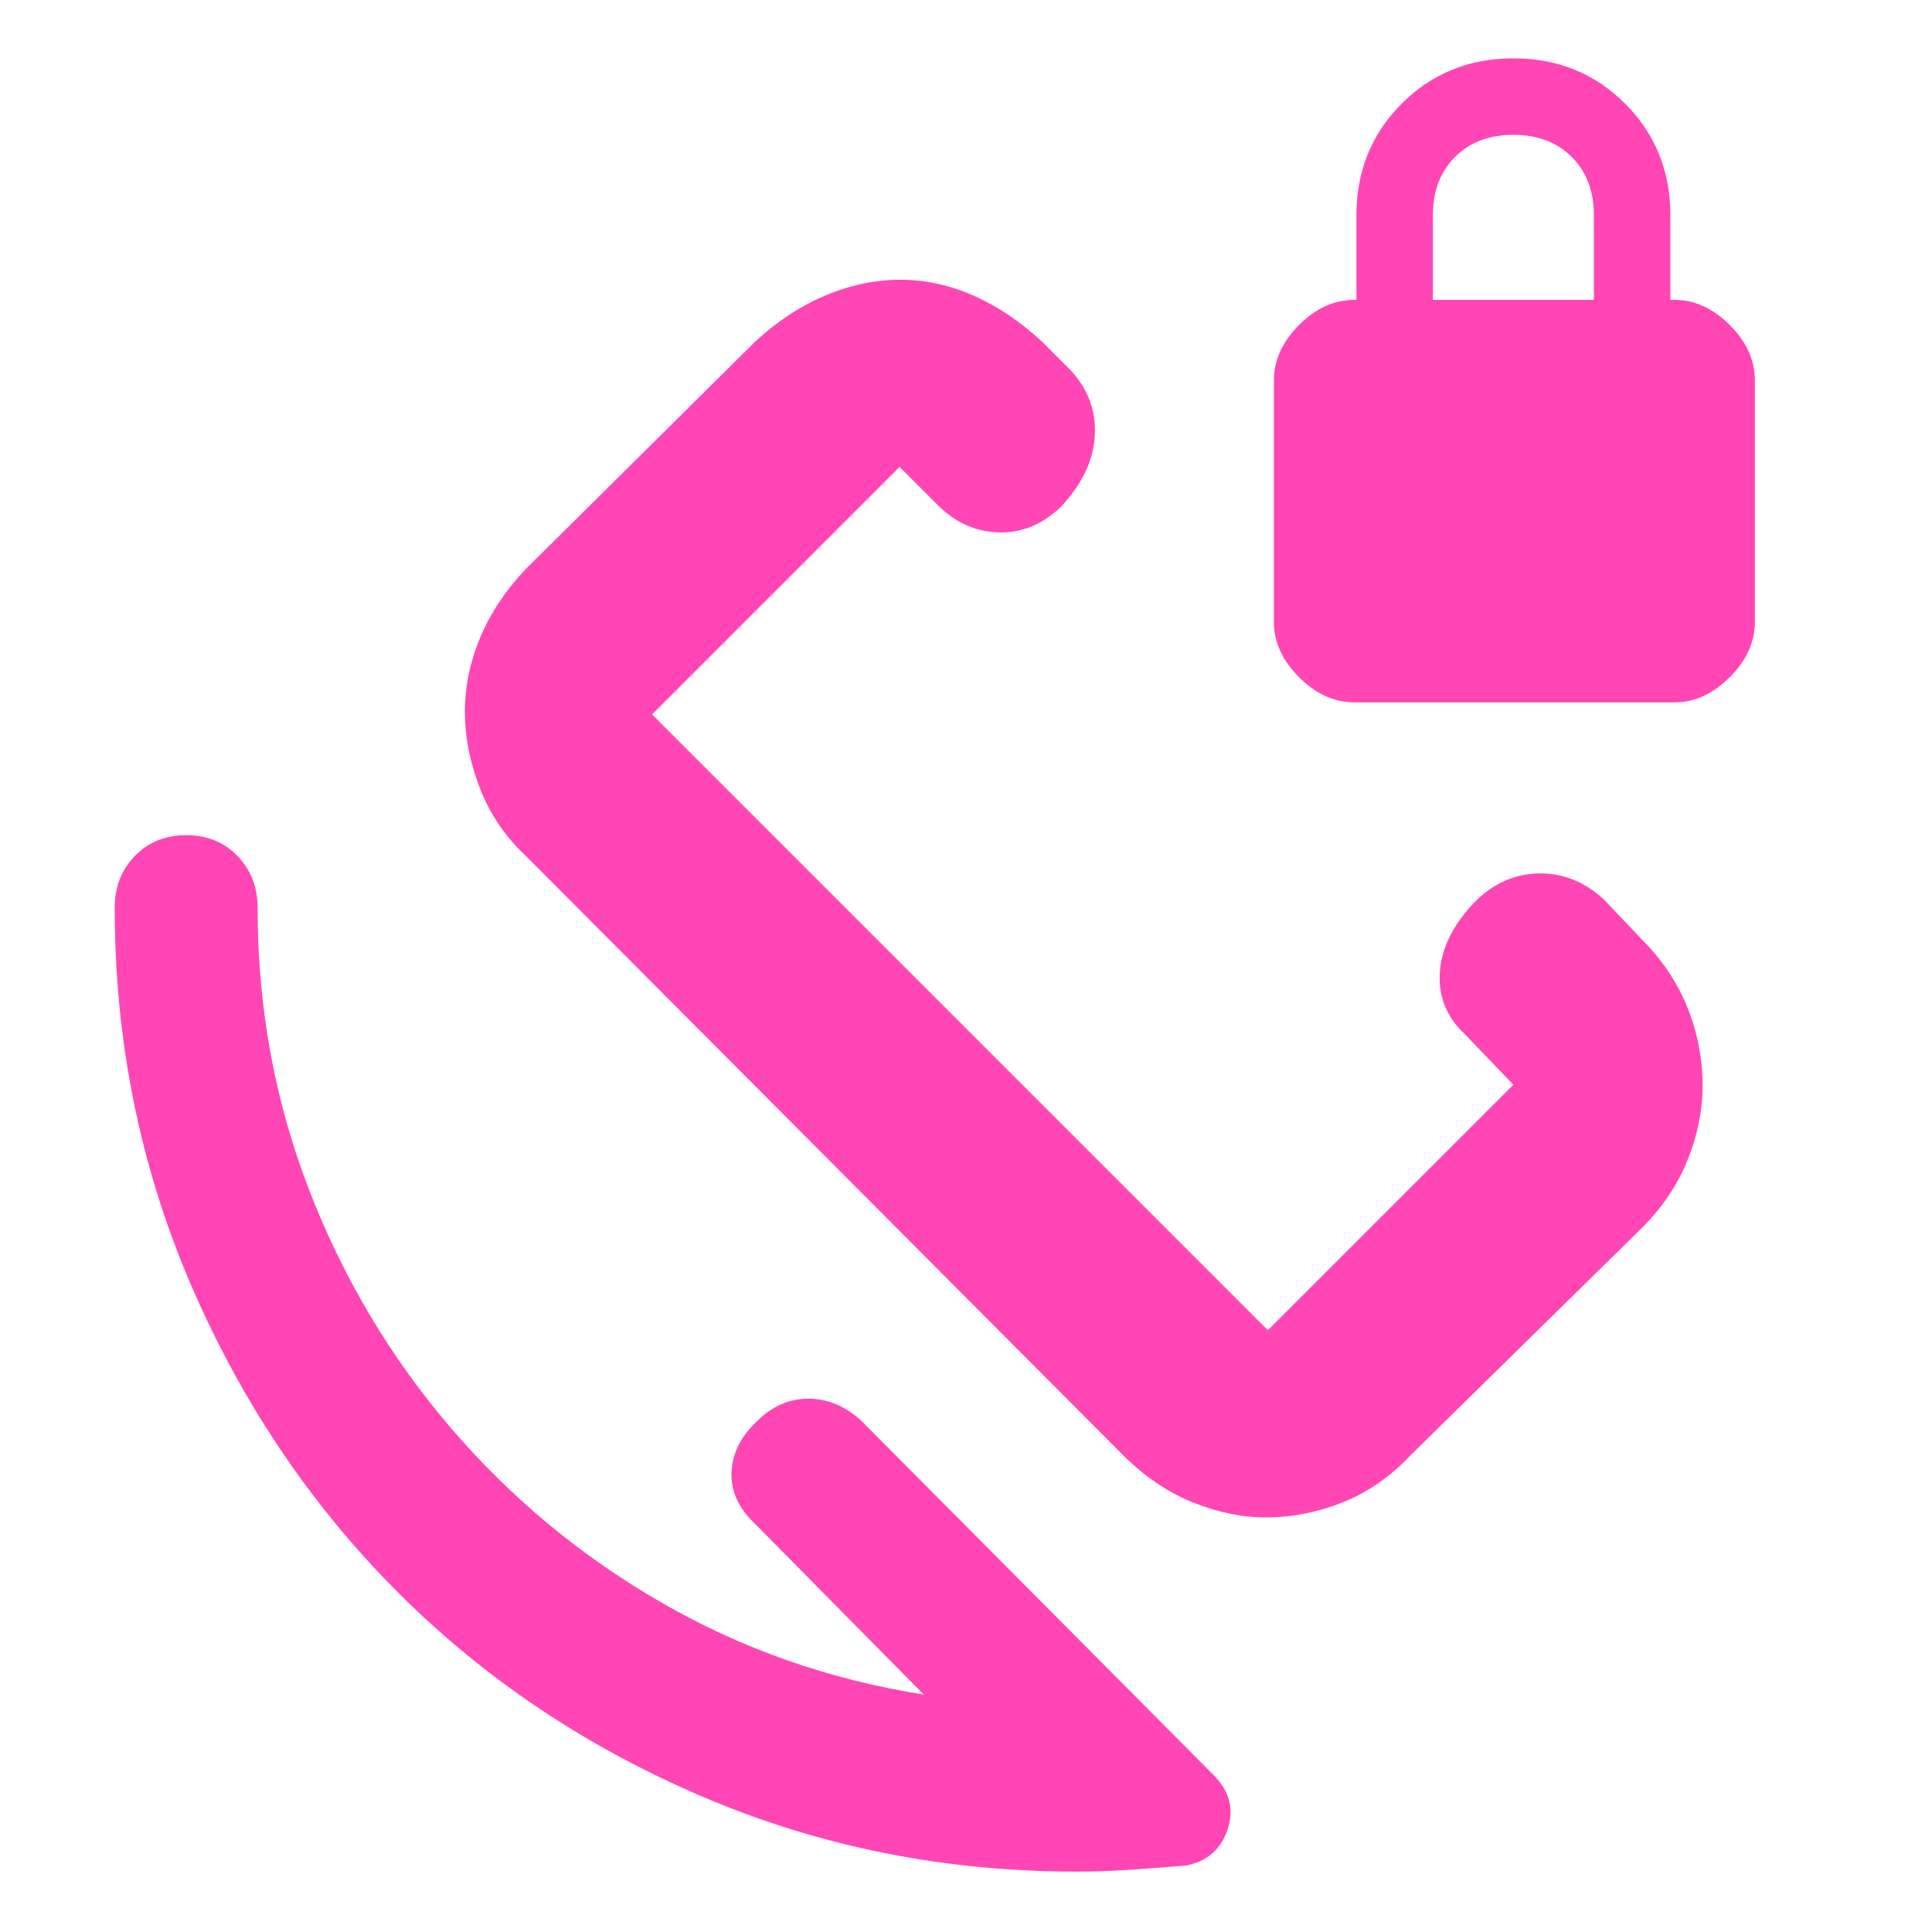 <svg xmlns="http://www.w3.org/2000/svg" height="48" viewBox="0 -960 960 960" width="48"><path fill="rgb(255, 70, 180)" d="M673-611q-15 0-27.5-12.5T633-651v-120q0-15 12.5-27.5T673-811h1v-42q0-33 22.5-55.5T752-931q33 0 55.5 22.5T830-853v42h2q15 0 27.5 12.5T872-771v120q0 15-12.5 27.5T832-611H673Zm39-200h80v-42.11Q792-871 781-882t-29-11q-18 0-29 11t-11 28.89V-811ZM459-118l-84-85q-12-11.34-11.5-25.33.5-13.98 12.5-25.33Q387.27-265 401.63-265 416-265 428-254L603-78q12 12 7 27t-20.81 18q-12.19 1-26.36 2t-27.88 1q-98.98 0-186.47-37.5Q261-105 196.5-170q-64.5-65-102-152.5T57-509q0-15.3 9.98-25.65Q76.95-545 92.68-545q15.29 0 25.31 10.35Q128-524.3 128-509q0 74 25.5 140T224-250.5q45 52.5 105 87T459-118Zm170.18-88q-17.9 0-36.54-7.5T558-237L261-535q-15-14-22.5-33.25t-7.5-38.08q0-18.58 7.5-36.62Q246-661 261-677l114-113q16-15 34.75-23t37.65-8q18.6 0 36.6 8t34 23l14 14q13 14 12 32.5T527-708q-13.78 13.08-30.89 12.54Q479-696 466-709l-19-19-123 123 306 306 122-122-24-25q-14-13-12.5-31.5T734-513q13.78-13 31.39-13T797-513l19 20q15 15 22.5 33.69 7.5 18.69 7.5 38.71 0 18.6-7.5 37.1T816-350L701-237q-15 16-33.82 23.5-18.81 7.5-38 7.5ZM541-513Z"/></svg>